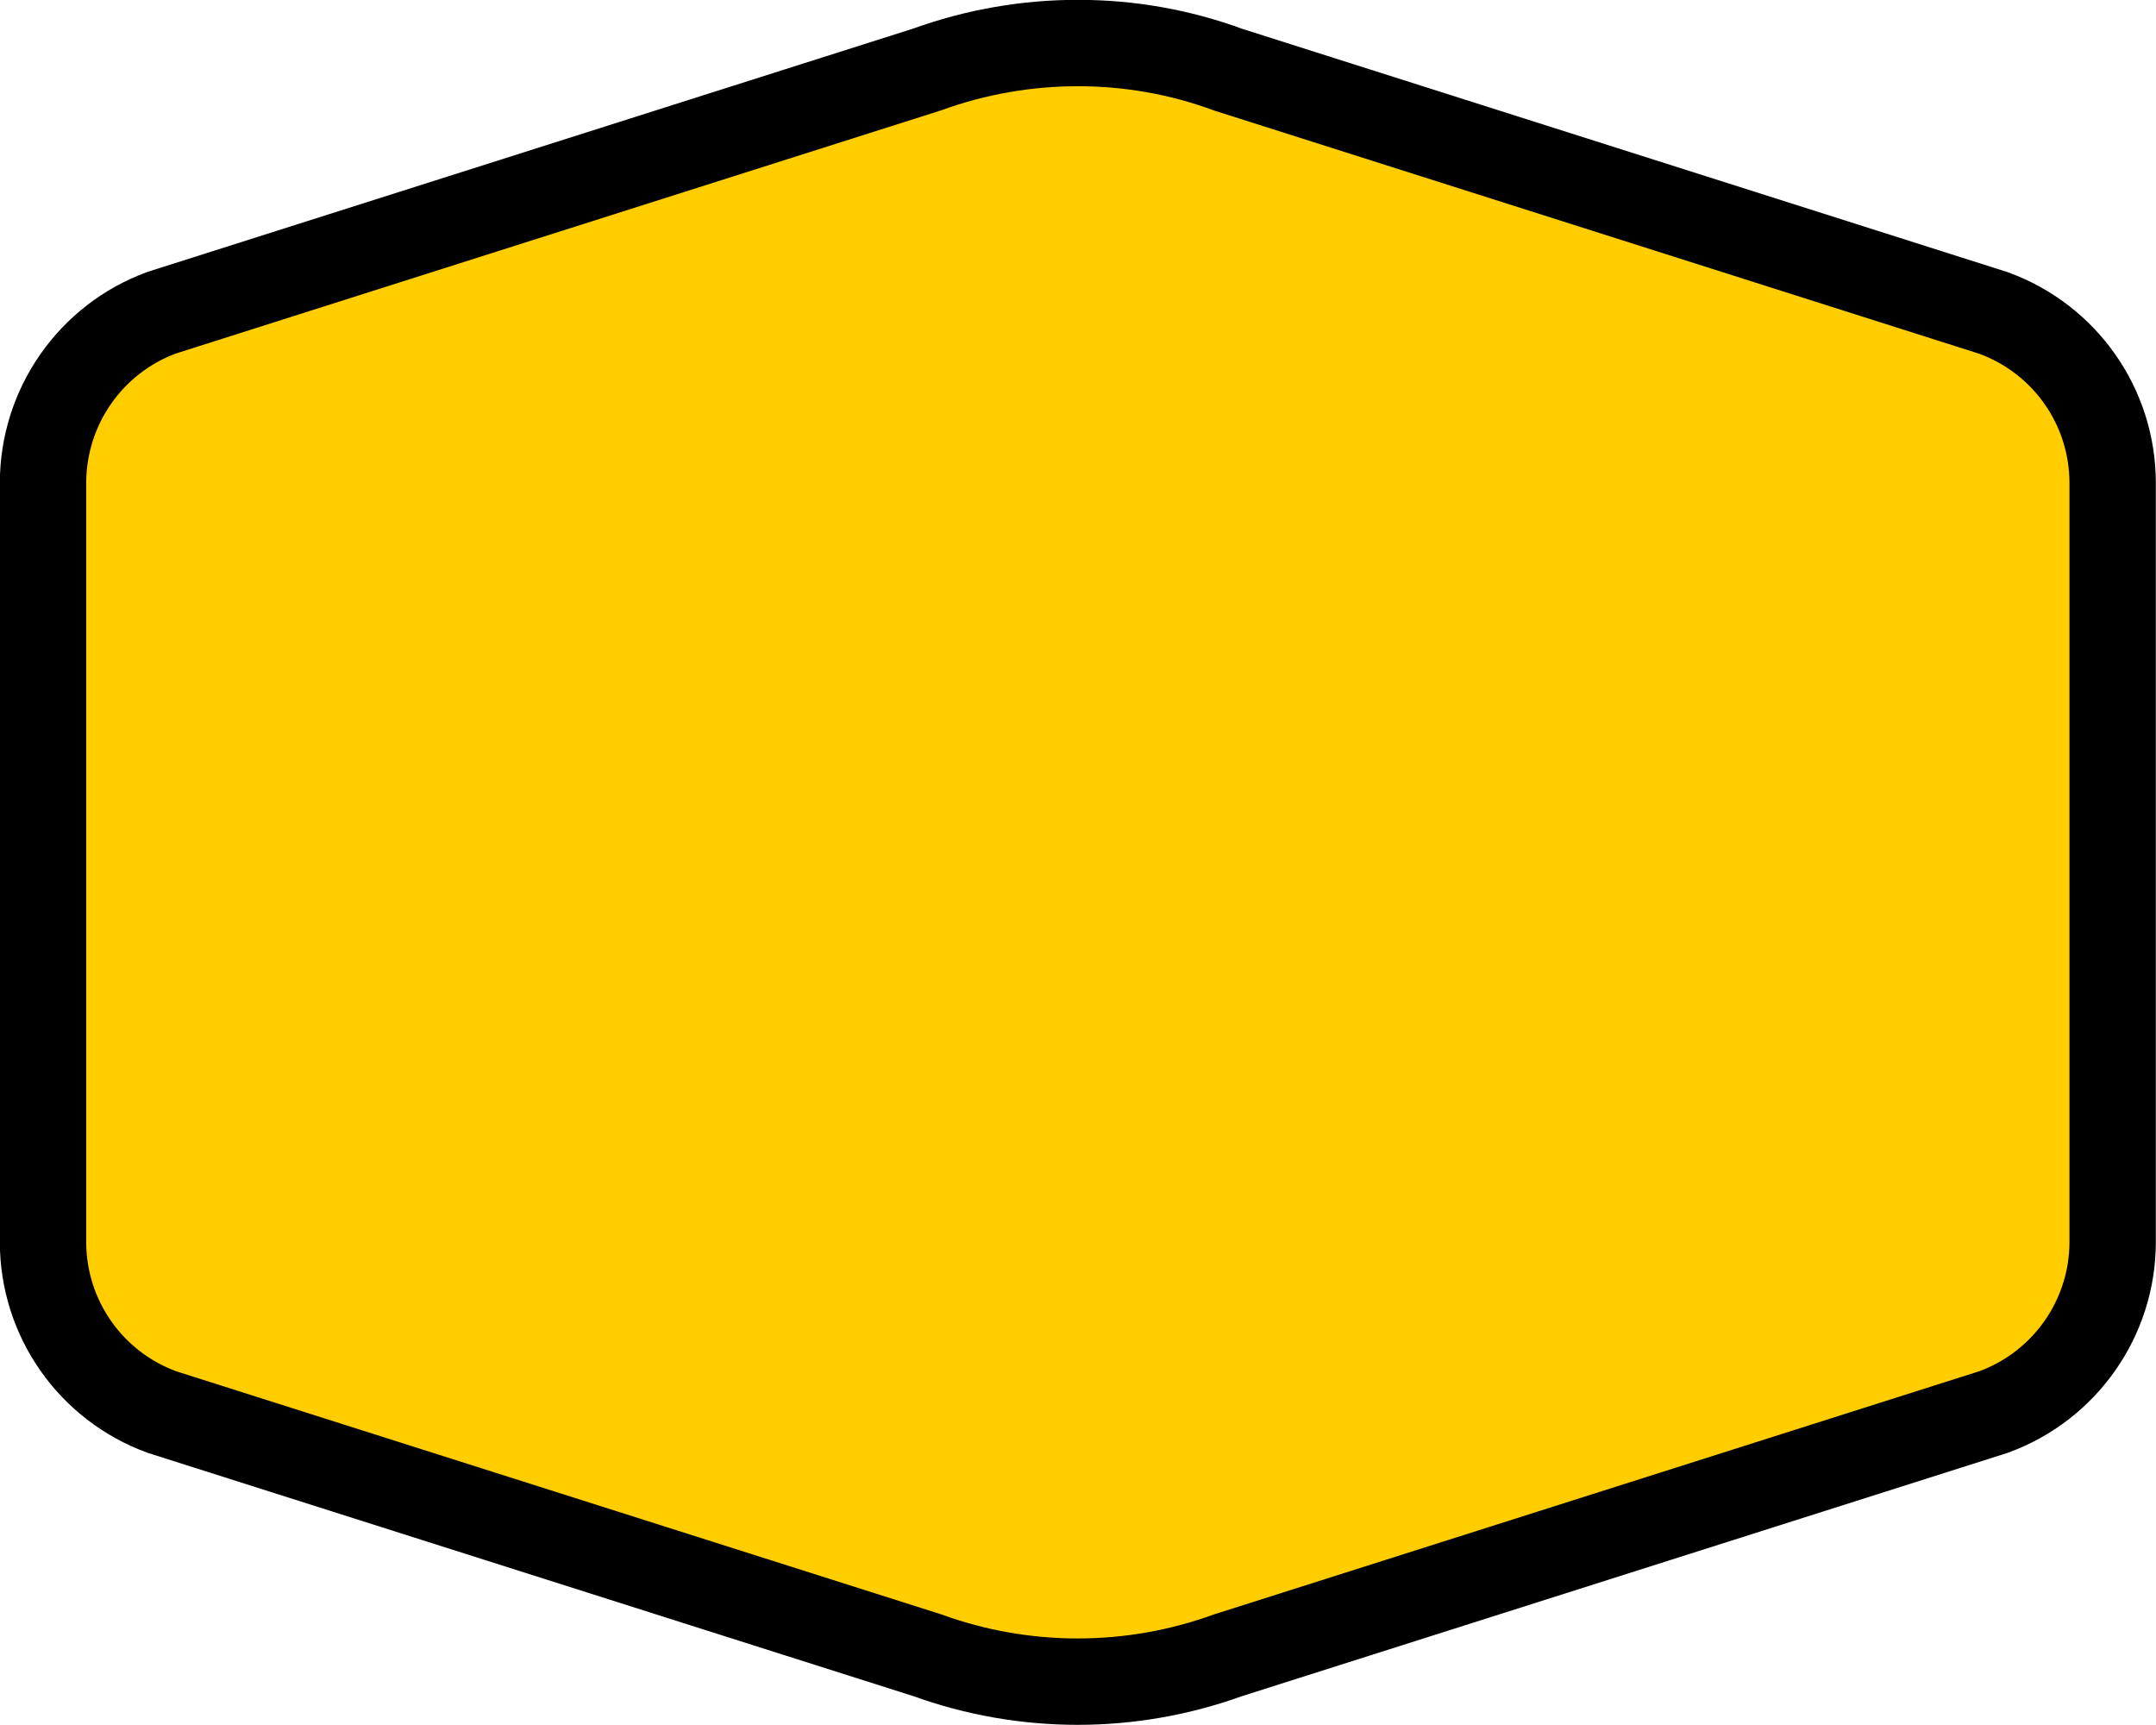 <svg width="25" height="20" viewBox="0 0 6.615 5.292" xmlns="http://www.w3.org/2000/svg">
 <path d="m 3.307,0.132 c -0.156,0 -0.313,0.027 -0.462,0.081 l -2.348,0.746 C 0.278,1.039 0.132,1.248 0.132,1.482 v 2.328 c 0,0.234 0.146,0.442 0.365,0.522 l 2.348,0.746 c 0.298,0.108 0.625,0.108 0.923,0 l 2.348,-0.746 C 6.336,4.252 6.482,4.043 6.482,3.81 v -2.328 c 0,-0.234 -0.146,-0.442 -0.366,-0.522 L 3.769,0.214 C 3.62,0.159 3.464,0.132 3.307,0.132 Z" fill="#ffcd00" stroke="#000" stroke-width=".265"/>
</svg>
